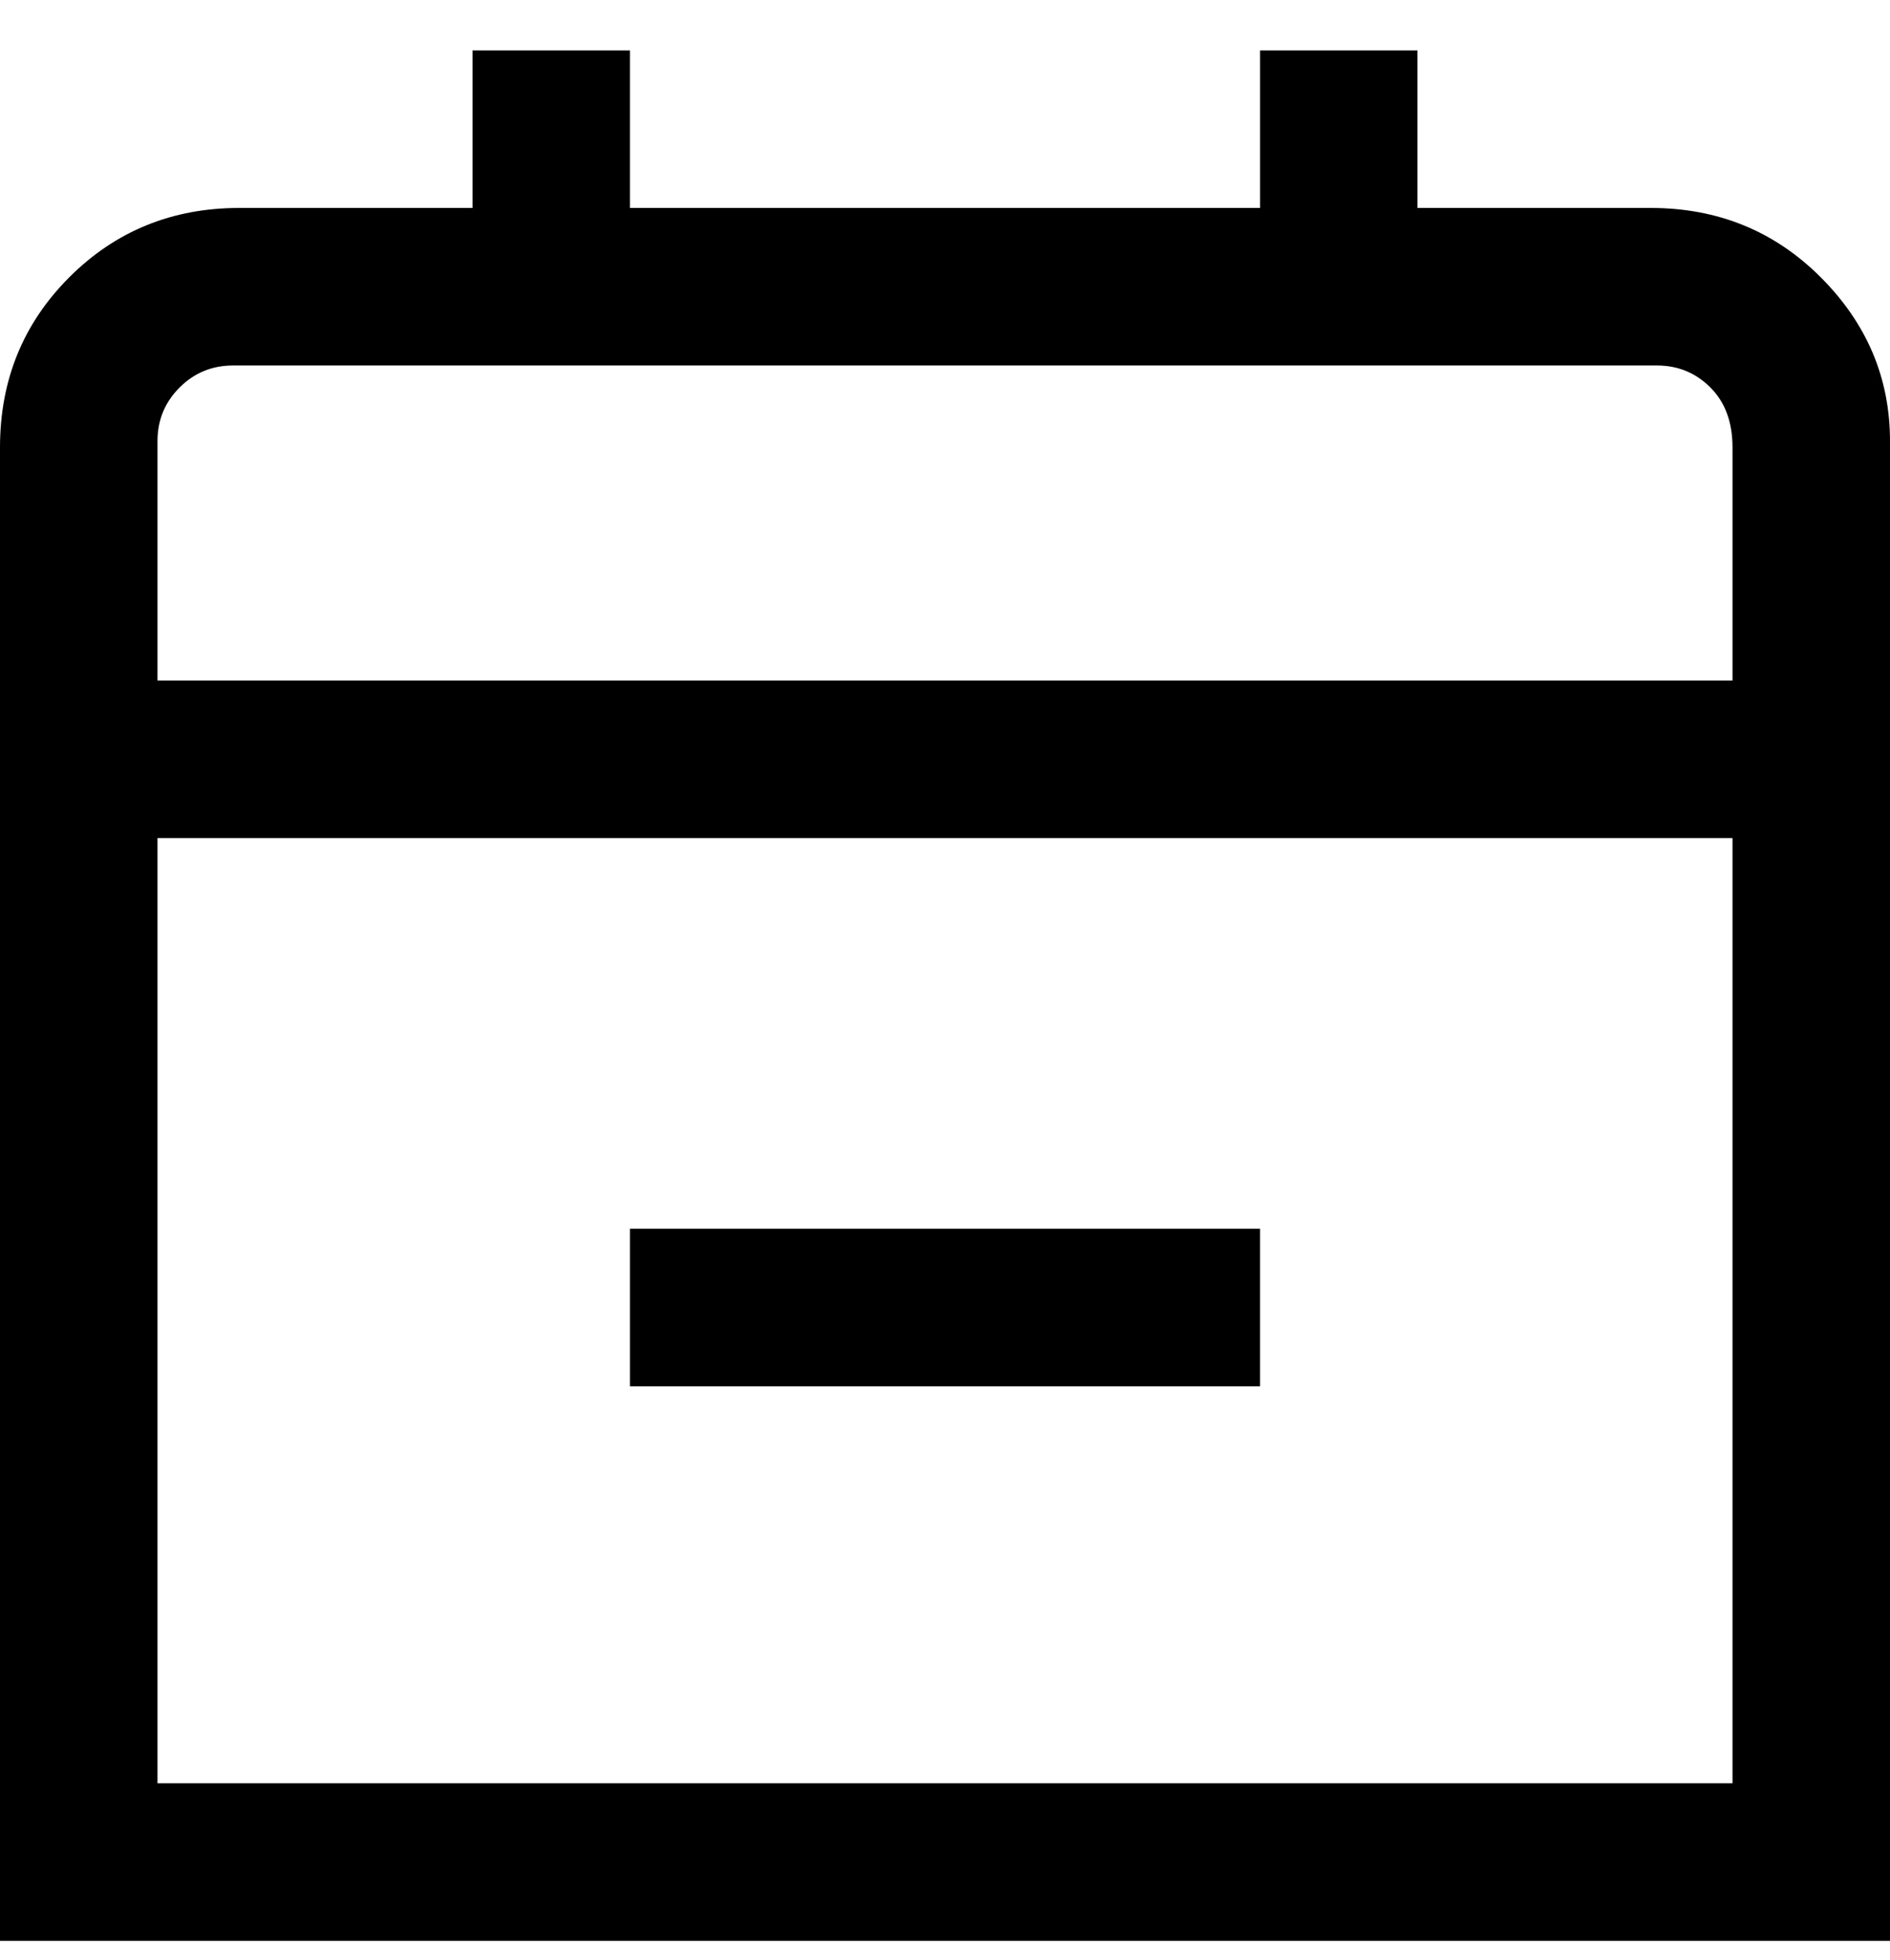 <svg viewBox="0 0 300 311" xmlns="http://www.w3.org/2000/svg"><path d="M263 33h-38V8h-25v25H100V8H75v25H38q-16 0-27 11T0 71v237h300V70q0-15-11-26t-27-11h1zM38 58h225q5 0 8.5 3.5T275 71v37H25V70q0-5 3.5-8.5T37 58h1zM25 283V133h250v150H25zm75-88h100v25H100v-25z"/></svg>